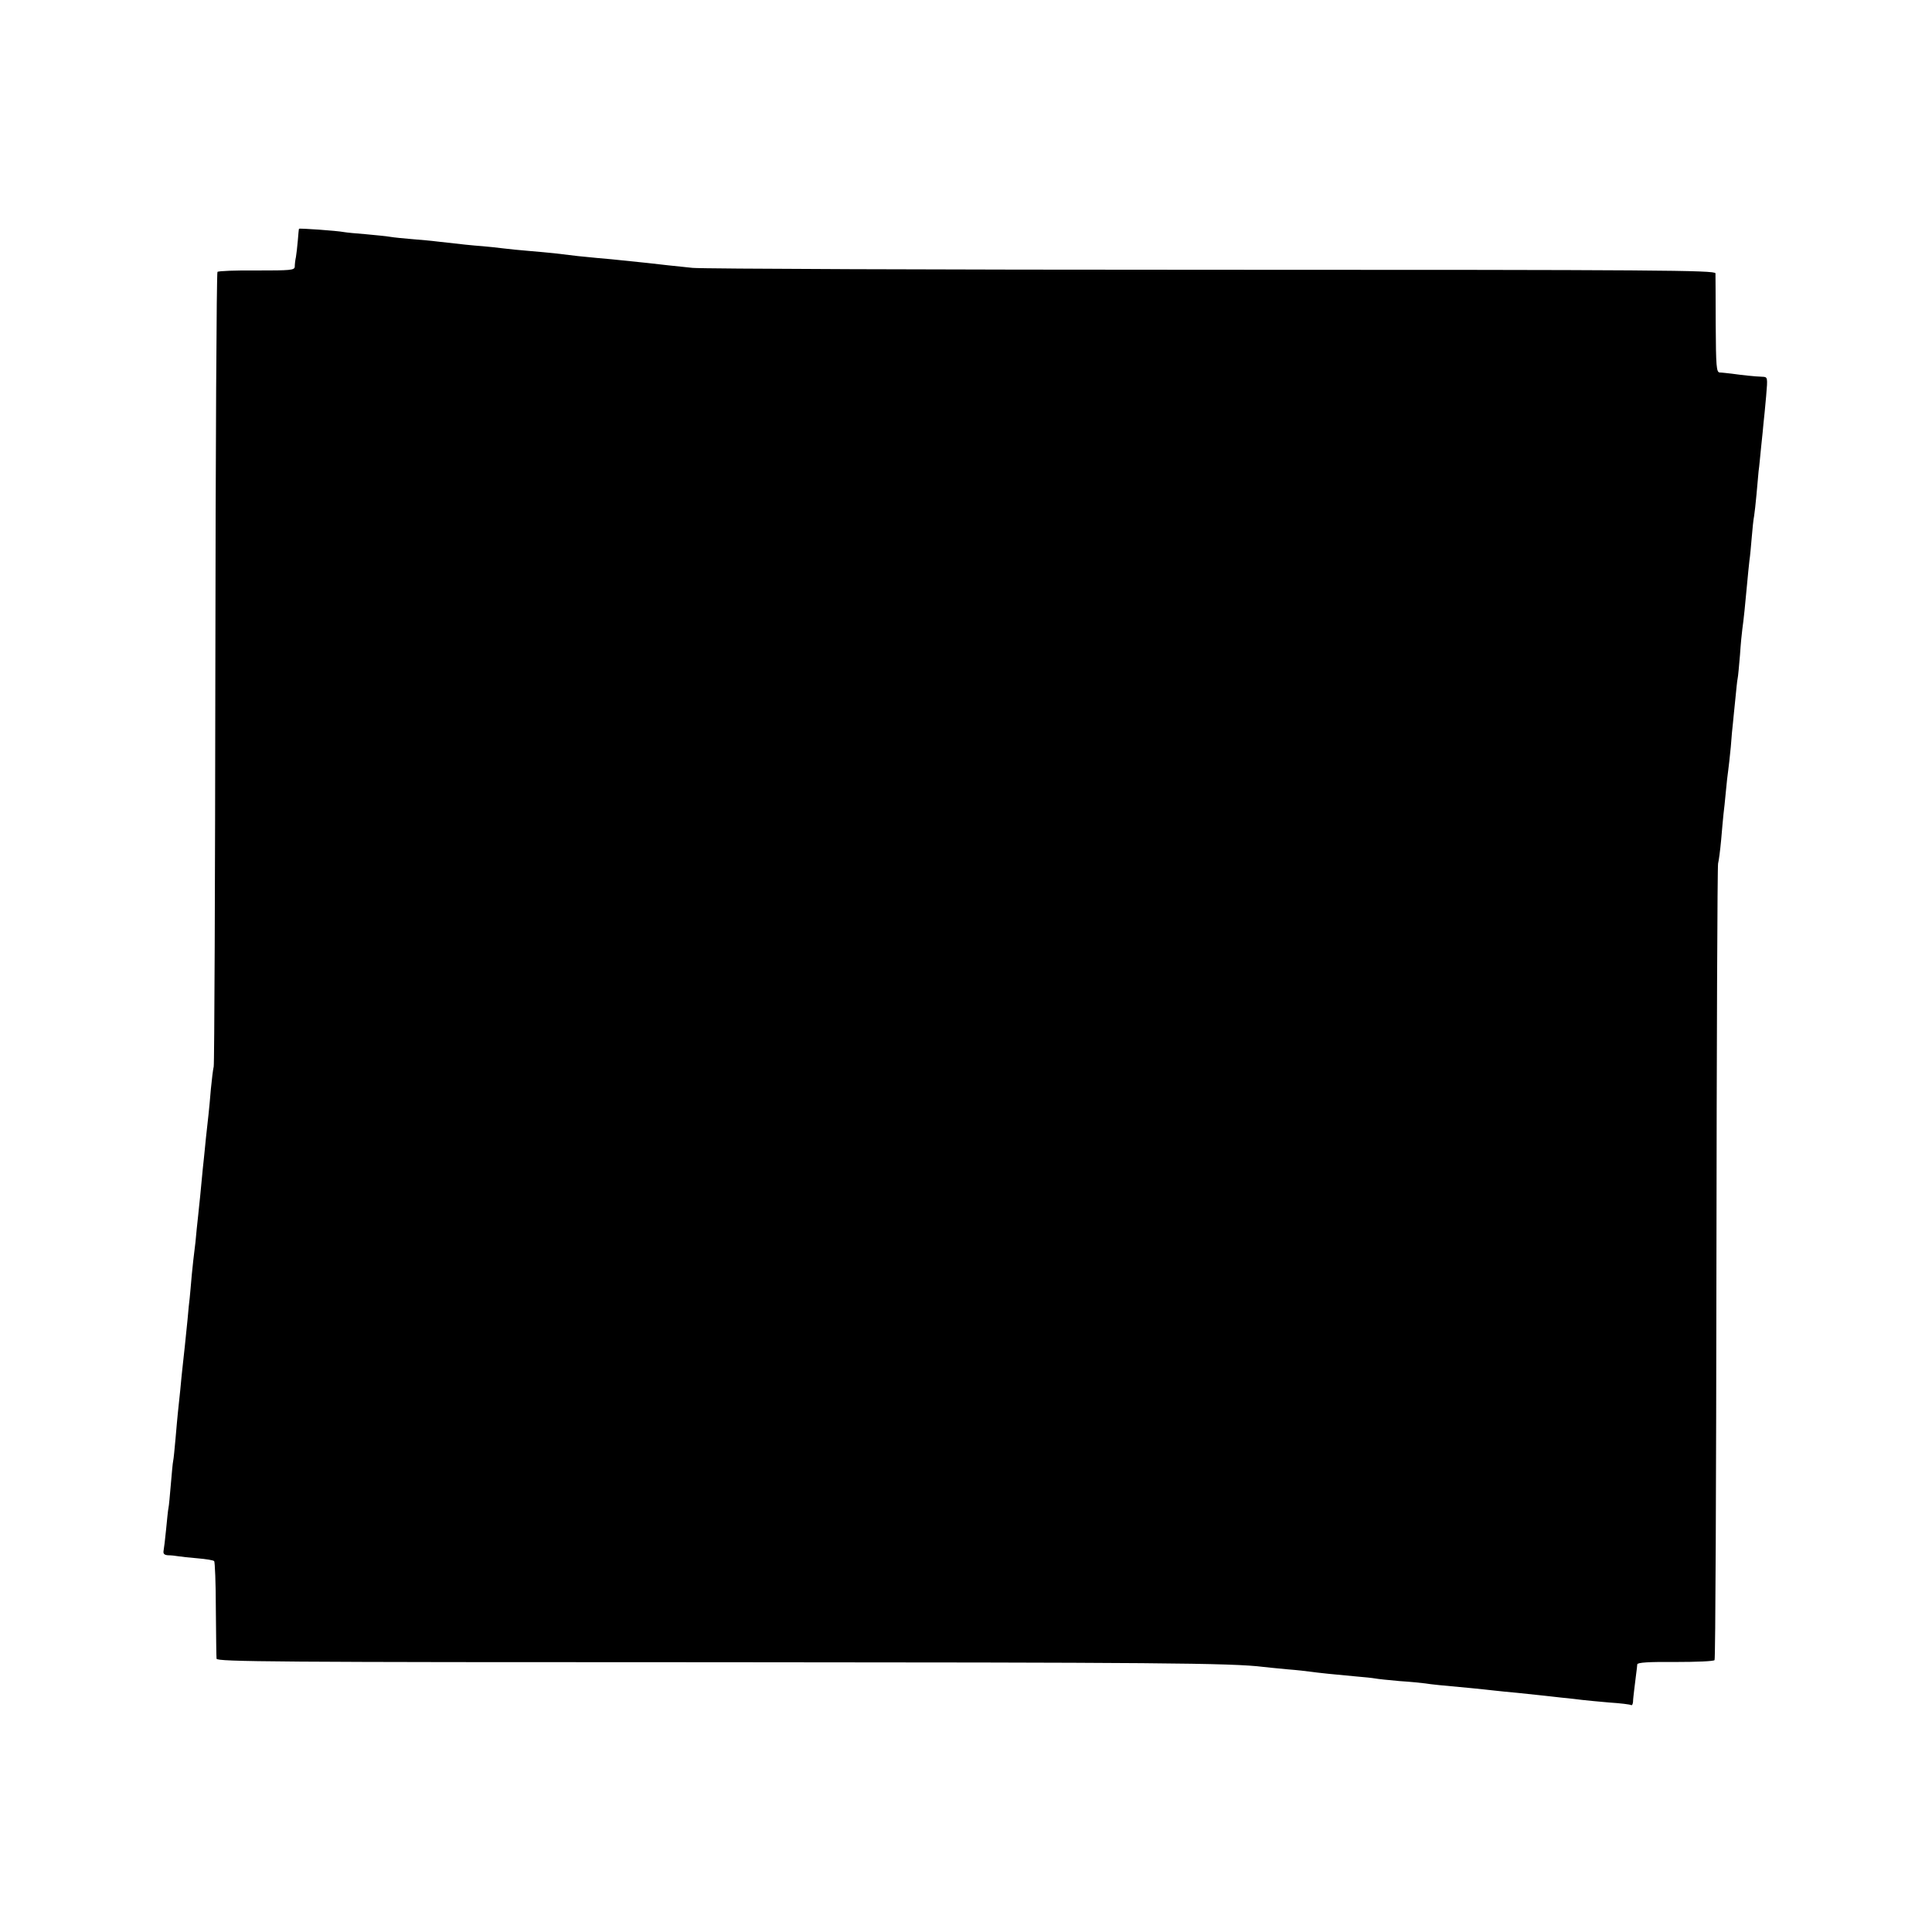 <?xml version="1.0" standalone="no"?>
<!DOCTYPE svg PUBLIC "-//W3C//DTD SVG 20010904//EN"
 "http://www.w3.org/TR/2001/REC-SVG-20010904/DTD/svg10.dtd">
<svg version="1.0" xmlns="http://www.w3.org/2000/svg"
 width="820pt" height="820pt" viewBox="0 0 820 820"
 preserveAspectRatio="xMidYMid meet">
<g transform="translate(0,820) scale(0.1,-0.1)"
fill="#000000" stroke="none">
<path d="M1269 7229 c-1 -2 -3 -25 -5 -50 -2 -26 -6 -57 -8 -70 -3 -13 -5 -32
-5 -41 -1 -15 -18 -16 -161 -16 -88 1 -163 -2 -167 -6 -4 -4 -8 -759 -9 -1679
-1 -920 -4 -1682 -7 -1694 -3 -12 -8 -54 -12 -95 -3 -40 -8 -89 -10 -108 -2
-19 -7 -64 -11 -100 -3 -36 -8 -76 -9 -90 -2 -14 -6 -59 -10 -100 -4 -41 -8
-86 -10 -100 -1 -14 -6 -56 -10 -95 -3 -38 -8 -81 -10 -95 -2 -14 -7 -59 -11
-100 -3 -41 -8 -86 -9 -100 -2 -14 -6 -54 -9 -90 -8 -82 -16 -155 -21 -200 -2
-19 -7 -64 -10 -100 -4 -36 -8 -78 -10 -95 -2 -16 -6 -66 -10 -110 -4 -44 -8
-87 -10 -95 -2 -8 -6 -53 -10 -100 -4 -47 -8 -92 -10 -100 -2 -8 -6 -49 -10
-90 -4 -41 -9 -83 -11 -93 -2 -12 4 -17 19 -18 12 0 31 -2 42 -4 11 -2 49 -6
84 -9 35 -3 67 -8 70 -12 3 -3 7 -94 7 -202 1 -109 2 -204 3 -212 1 -13 244
-15 2119 -15 1856 -1 2192 -3 2325 -20 15 -2 60 -6 100 -10 40 -3 83 -8 97
-10 35 -5 113 -13 192 -20 37 -3 75 -7 85 -9 10 -2 56 -7 103 -11 47 -3 96 -8
110 -10 24 -4 63 -8 195 -20 33 -3 76 -8 95 -10 19 -2 64 -7 100 -10 36 -4 79
-8 95 -10 17 -2 57 -6 90 -10 33 -3 74 -8 90 -10 17 -2 68 -7 115 -11 47 -3
88 -8 93 -11 4 -2 7 4 8 14 0 10 3 33 5 51 2 17 6 47 8 65 2 17 5 37 5 43 1 8
50 11 162 10 88 0 163 3 166 8 4 5 7 763 8 1685 1 922 4 1685 7 1696 3 11 9
56 13 100 4 44 8 94 10 110 2 17 7 59 10 95 3 36 8 76 10 90 2 14 7 59 11 100
3 41 7 86 9 100 1 14 6 59 10 100 4 41 8 82 10 90 2 8 6 53 10 100 3 47 8 96
10 110 5 34 13 111 20 190 3 36 8 81 10 100 3 19 7 64 10 100 3 36 7 76 10 90
2 14 7 54 10 90 3 36 7 81 9 100 3 19 7 67 11 105 4 39 9 84 10 100 2 17 7 67
11 113 7 82 7 82 -17 83 -32 1 -86 7 -129 13 -19 2 -42 5 -51 5 -14 1 -16 25
-17 204 0 111 -1 209 -1 217 -1 13 -245 15 -2134 15 -1172 0 -2166 4 -2207 8
-41 4 -88 9 -105 11 -31 4 -134 15 -195 21 -19 2 -66 7 -105 10 -66 6 -93 9
-182 20 -21 2 -69 7 -108 10 -38 3 -88 8 -111 11 -23 3 -61 7 -85 9 -41 3 -91
8 -194 20 -22 3 -69 7 -105 10 -36 3 -78 7 -95 10 -16 3 -63 7 -103 11 -40 3
-81 7 -92 9 -31 6 -190 17 -191 14z"/>
</g>
</svg>
